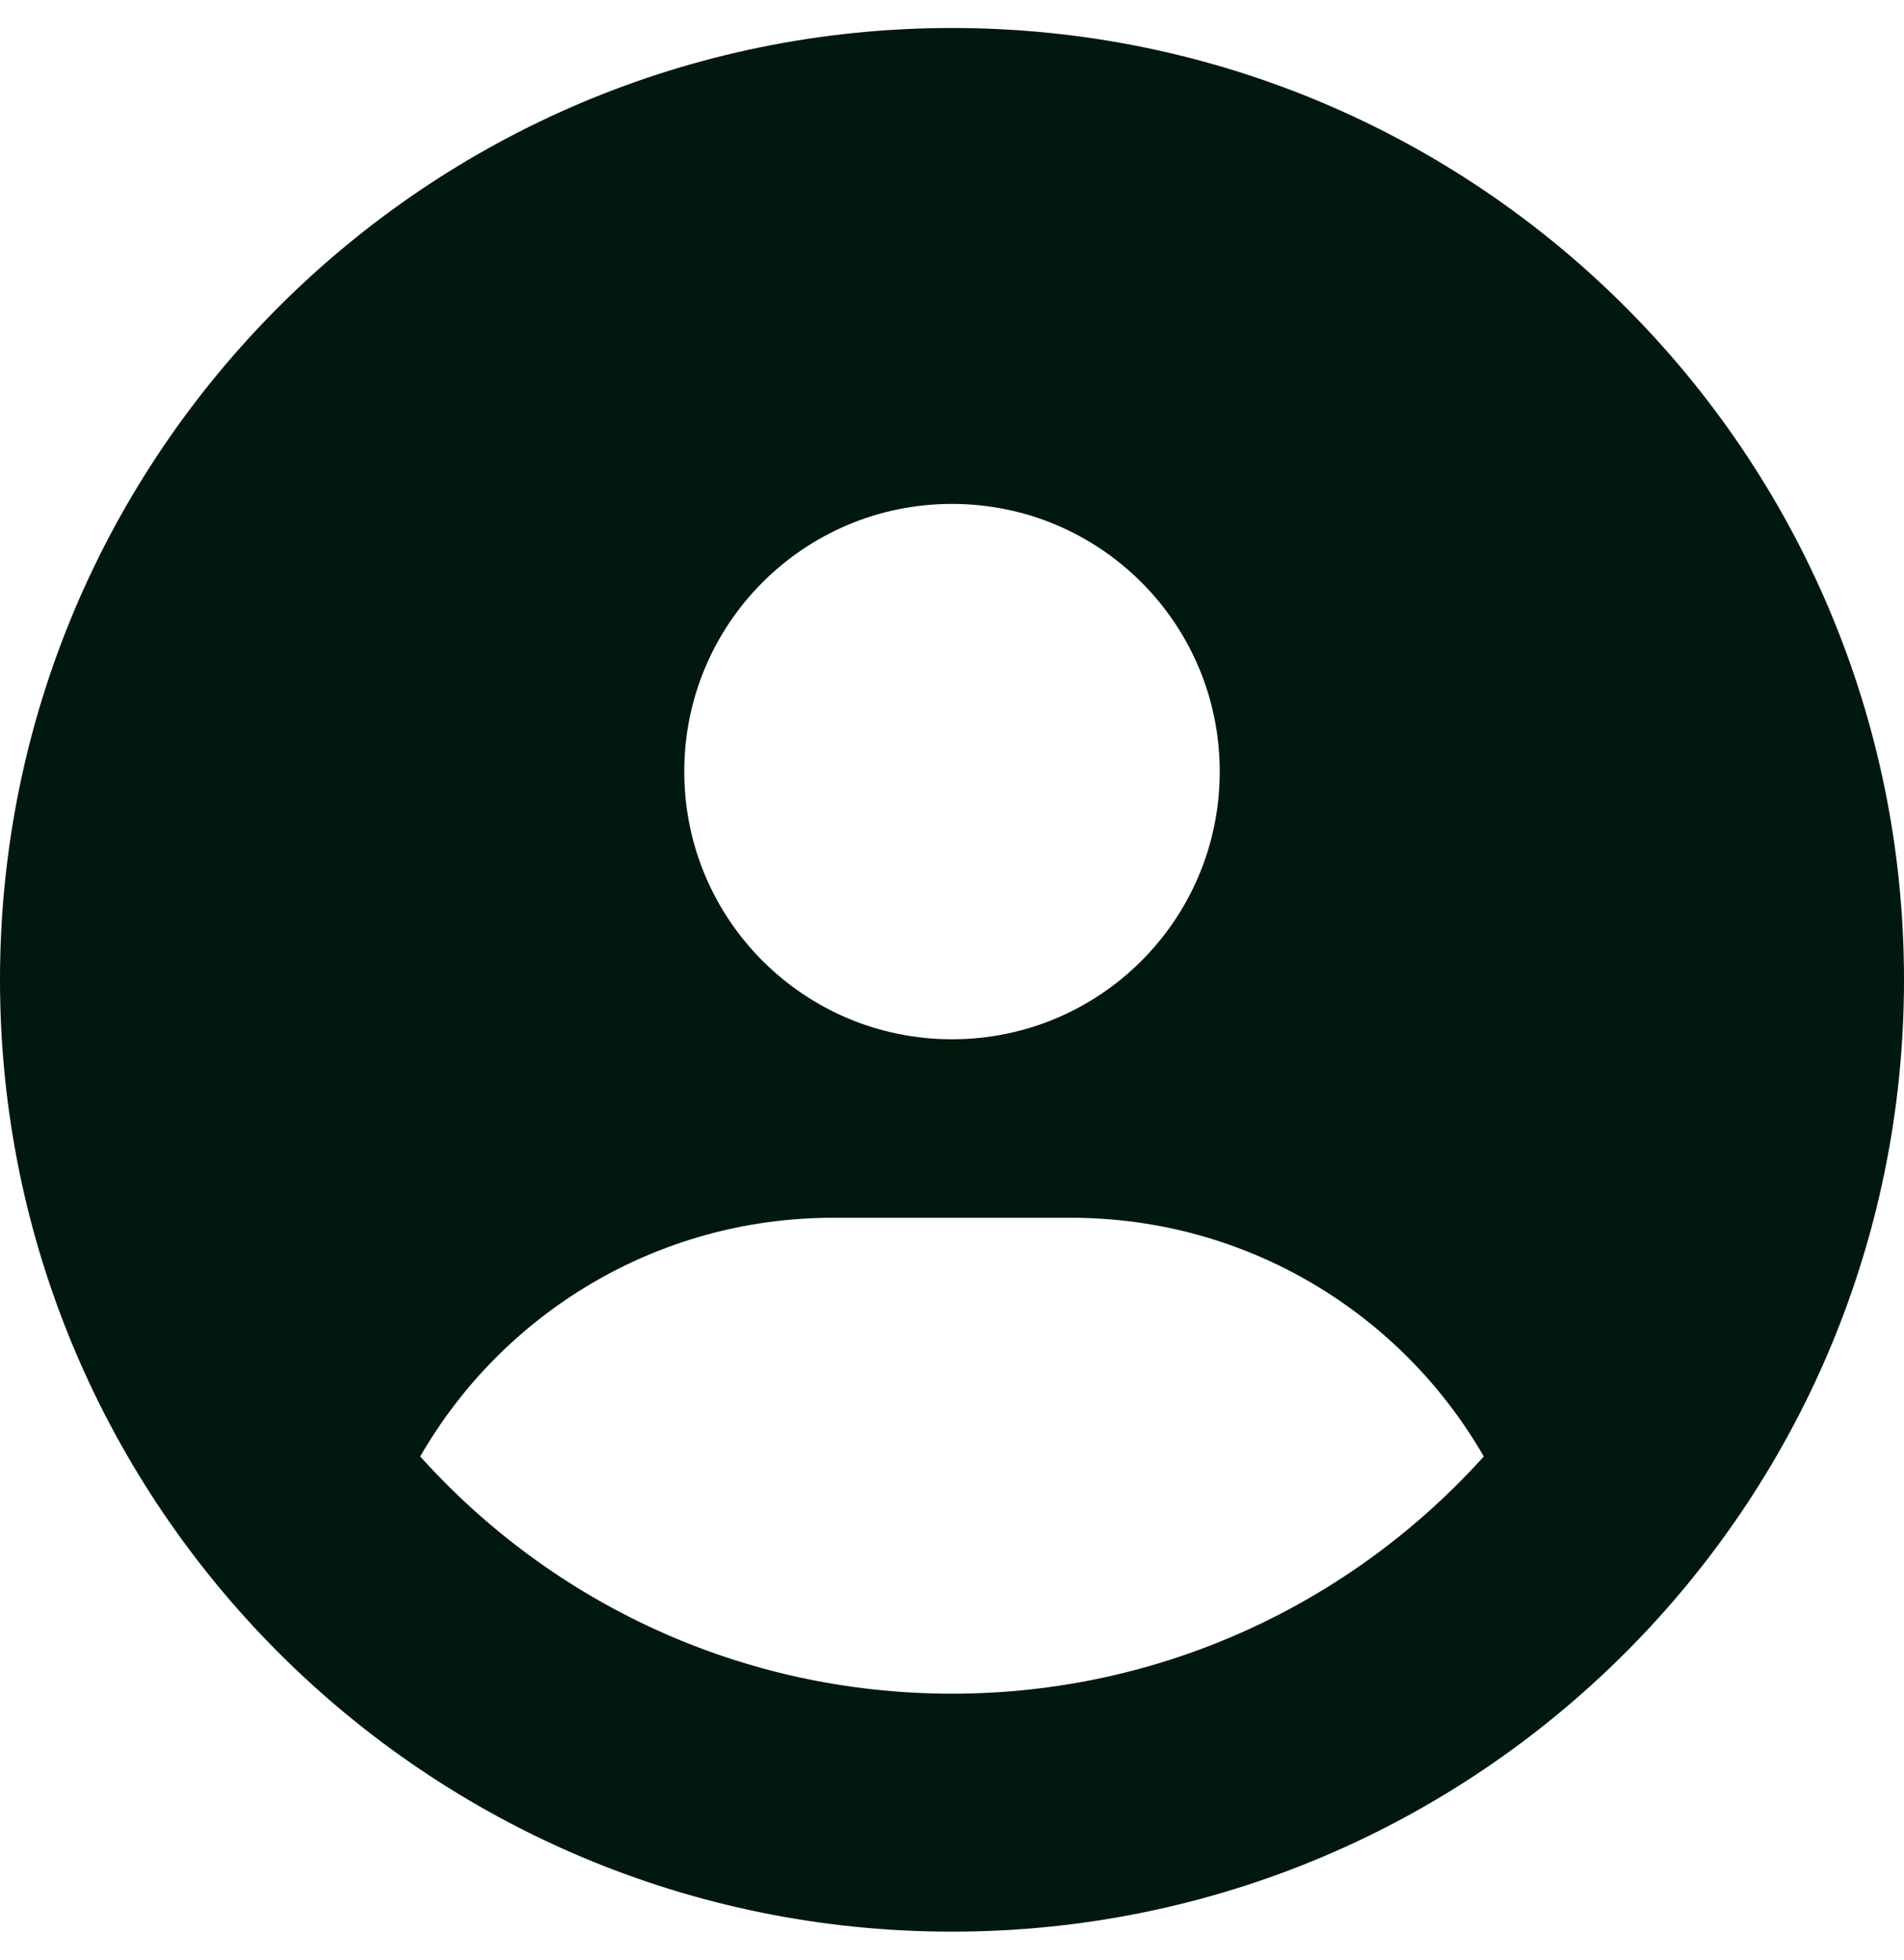 <svg width="34" height="35" viewBox="0 0 34 35" fill="none" xmlns="http://www.w3.org/2000/svg">
<path d="M26.496 26.013C25.029 23.463 22.273 21.75 19.125 21.75H14.875C11.727 21.75 8.971 23.463 7.504 26.013C9.841 28.616 13.228 30.25 17 30.25C20.772 30.25 24.159 28.61 26.496 26.013ZM34 17.5C34 26.89 26.39 34.5 17 34.5C7.61 34.5 0 26.89 0 17.5C0 8.11 7.61 0.5 17 0.5C26.39 0.5 34 8.11 34 17.5ZM17 18.562C19.643 18.562 21.781 16.424 21.781 13.781C21.781 11.138 19.643 9 17 9C14.357 9 12.219 11.138 12.219 13.781C12.219 16.424 14.357 18.562 17 18.562Z" fill="#01180E"/>
</svg>
